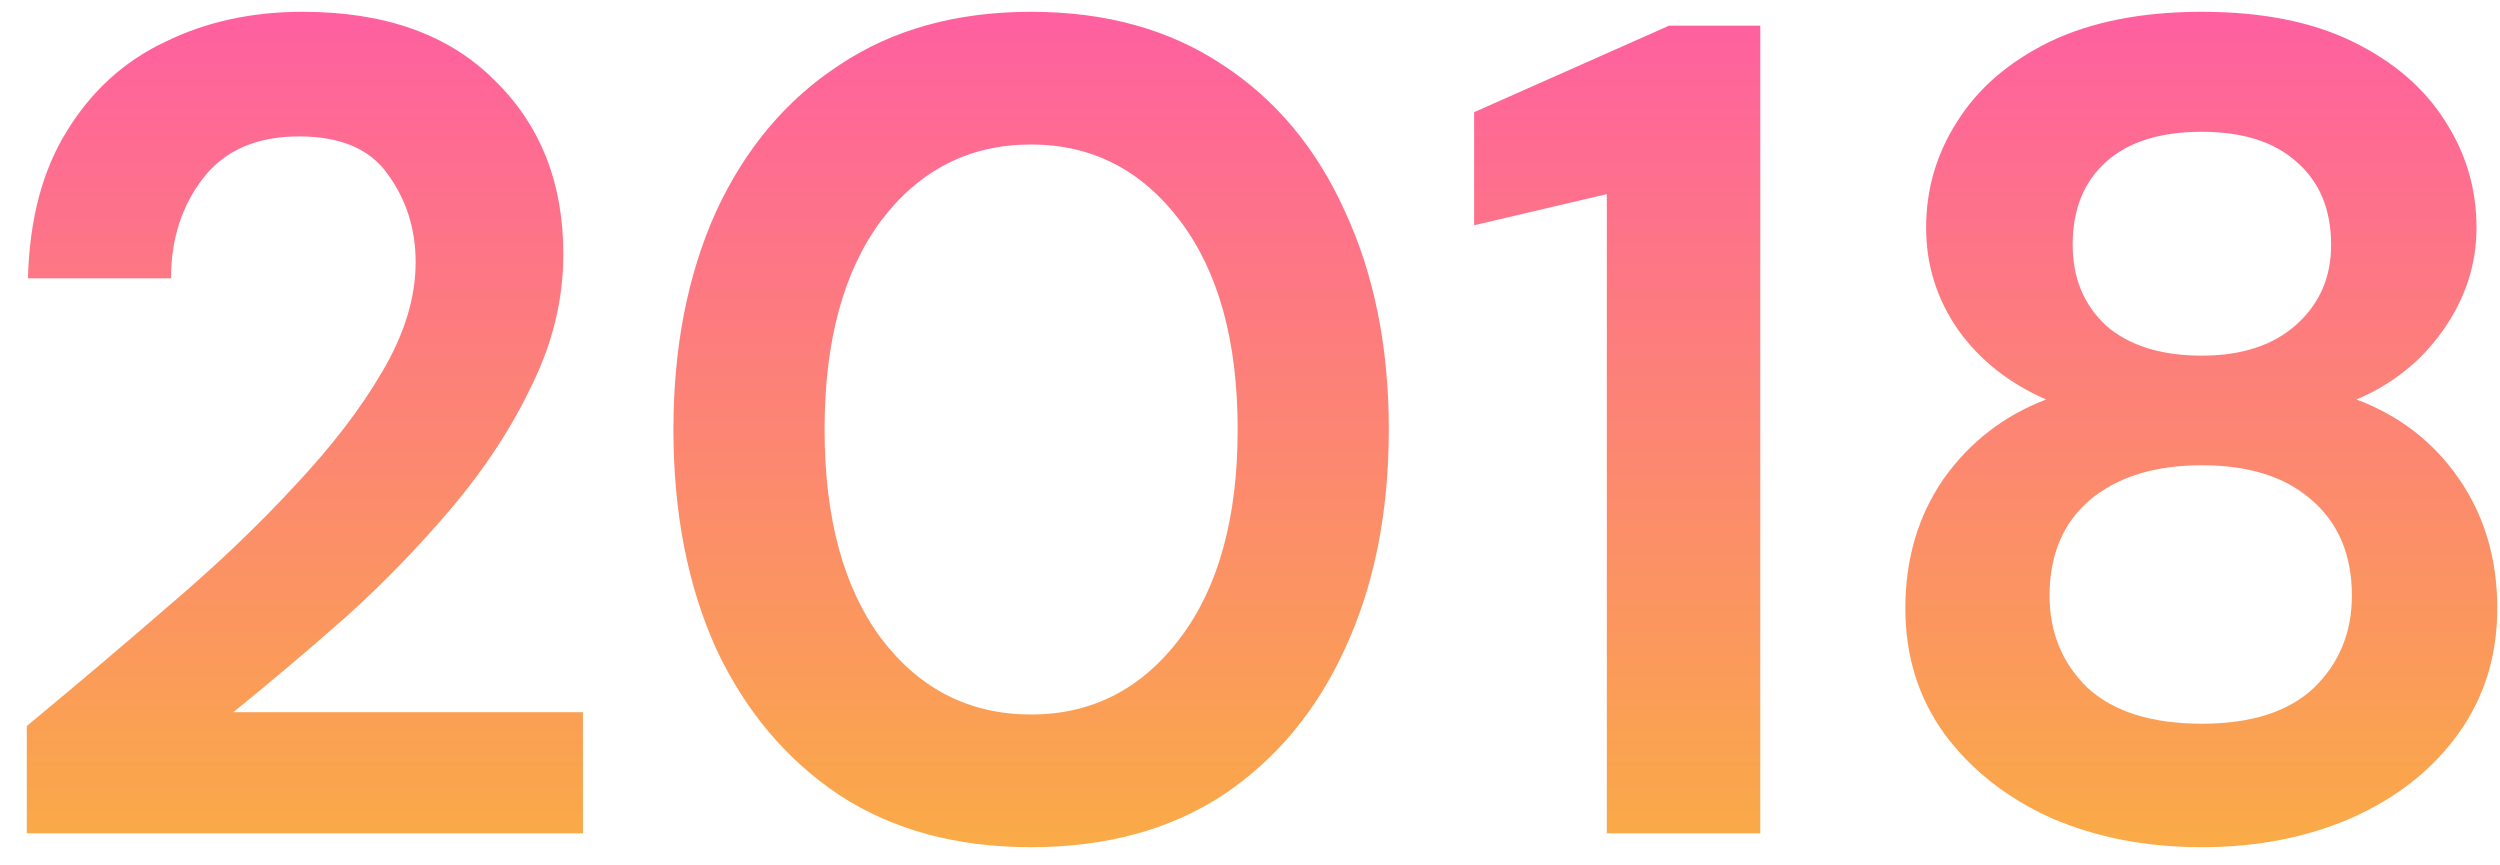 <svg width="78" height="27" viewBox="0 0 78 27" fill="none" xmlns="http://www.w3.org/2000/svg">
<path d="M0.836 26V22.652C2.372 21.38 3.86 20.12 5.3 18.872C6.764 17.624 8.06 16.388 9.188 15.164C10.34 13.94 11.252 12.752 11.924 11.6C12.62 10.424 12.968 9.284 12.968 8.18C12.968 7.148 12.68 6.236 12.104 5.444C11.552 4.652 10.628 4.256 9.332 4.256C8.012 4.256 7.016 4.688 6.344 5.552C5.672 6.416 5.336 7.46 5.336 8.684H0.872C0.92 6.836 1.328 5.3 2.096 4.076C2.864 2.828 3.884 1.904 5.156 1.304C6.428 0.68 7.856 0.368 9.44 0.368C12.008 0.368 14 1.076 15.416 2.492C16.856 3.884 17.576 5.696 17.576 7.928C17.576 9.32 17.252 10.676 16.604 11.996C15.98 13.316 15.152 14.588 14.12 15.812C13.088 17.036 11.972 18.188 10.772 19.268C9.572 20.324 8.408 21.308 7.28 22.22H18.188V26H0.836ZM32.171 26.432C29.843 26.432 27.851 25.892 26.195 24.812C24.539 23.708 23.255 22.184 22.343 20.24C21.455 18.272 21.011 15.992 21.011 13.4C21.011 10.832 21.455 8.564 22.343 6.596C23.255 4.628 24.539 3.104 26.195 2.024C27.851 0.92 29.843 0.368 32.171 0.368C34.499 0.368 36.491 0.92 38.147 2.024C39.803 3.104 41.075 4.628 41.963 6.596C42.875 8.564 43.331 10.832 43.331 13.4C43.331 15.992 42.875 18.272 41.963 20.24C41.075 22.184 39.803 23.708 38.147 24.812C36.491 25.892 34.499 26.432 32.171 26.432ZM32.171 22.292C34.067 22.292 35.615 21.5 36.815 19.916C38.015 18.332 38.615 16.16 38.615 13.4C38.615 10.64 38.015 8.468 36.815 6.884C35.615 5.3 34.067 4.508 32.171 4.508C30.251 4.508 28.691 5.3 27.491 6.884C26.315 8.468 25.727 10.64 25.727 13.4C25.727 16.16 26.315 18.332 27.491 19.916C28.691 21.5 30.251 22.292 32.171 22.292ZM50.133 26V6.056L45.993 7.028V3.5L52.077 0.8H54.921V26H50.133ZM68.699 26.432C66.971 26.432 65.411 26.132 64.019 25.532C62.627 24.908 61.511 24.032 60.671 22.904C59.855 21.776 59.447 20.468 59.447 18.98C59.447 17.444 59.843 16.1 60.635 14.948C61.451 13.796 62.519 12.968 63.839 12.464C62.687 11.96 61.775 11.24 61.103 10.304C60.431 9.344 60.095 8.276 60.095 7.1C60.095 5.9 60.419 4.796 61.067 3.788C61.715 2.756 62.675 1.928 63.947 1.304C65.243 0.68 66.827 0.368 68.699 0.368C70.571 0.368 72.143 0.68 73.415 1.304C74.687 1.928 75.647 2.756 76.295 3.788C76.943 4.796 77.267 5.9 77.267 7.1C77.267 8.252 76.919 9.32 76.223 10.304C75.551 11.264 74.651 11.984 73.523 12.464C74.867 12.968 75.935 13.796 76.727 14.948C77.519 16.1 77.915 17.444 77.915 18.98C77.915 20.468 77.507 21.776 76.691 22.904C75.875 24.032 74.759 24.908 73.343 25.532C71.951 26.132 70.403 26.432 68.699 26.432ZM68.699 11.096C69.947 11.096 70.931 10.772 71.651 10.124C72.371 9.476 72.731 8.648 72.731 7.64C72.731 6.536 72.371 5.672 71.651 5.048C70.955 4.424 69.971 4.112 68.699 4.112C67.403 4.112 66.407 4.424 65.711 5.048C65.015 5.672 64.667 6.536 64.667 7.64C64.667 8.672 65.015 9.512 65.711 10.16C66.431 10.784 67.427 11.096 68.699 11.096ZM68.699 22.58C70.235 22.58 71.399 22.208 72.191 21.464C72.983 20.696 73.379 19.736 73.379 18.584C73.379 17.312 72.959 16.316 72.119 15.596C71.303 14.876 70.163 14.516 68.699 14.516C67.235 14.516 66.071 14.876 65.207 15.596C64.367 16.316 63.947 17.312 63.947 18.584C63.947 19.736 64.343 20.696 65.135 21.464C65.951 22.208 67.139 22.58 68.699 22.58Z" fill="url(#paint0_linear_159_217)"/>
<defs>
<linearGradient id="paint0_linear_159_217" x1="39.5" y1="-2" x2="39.5" y2="30" gradientUnits="userSpaceOnUse">
<stop stop-color="#FF59A8"/>
<stop offset="1" stop-color="#F9B53A"/>
</linearGradient>
</defs>
</svg>
